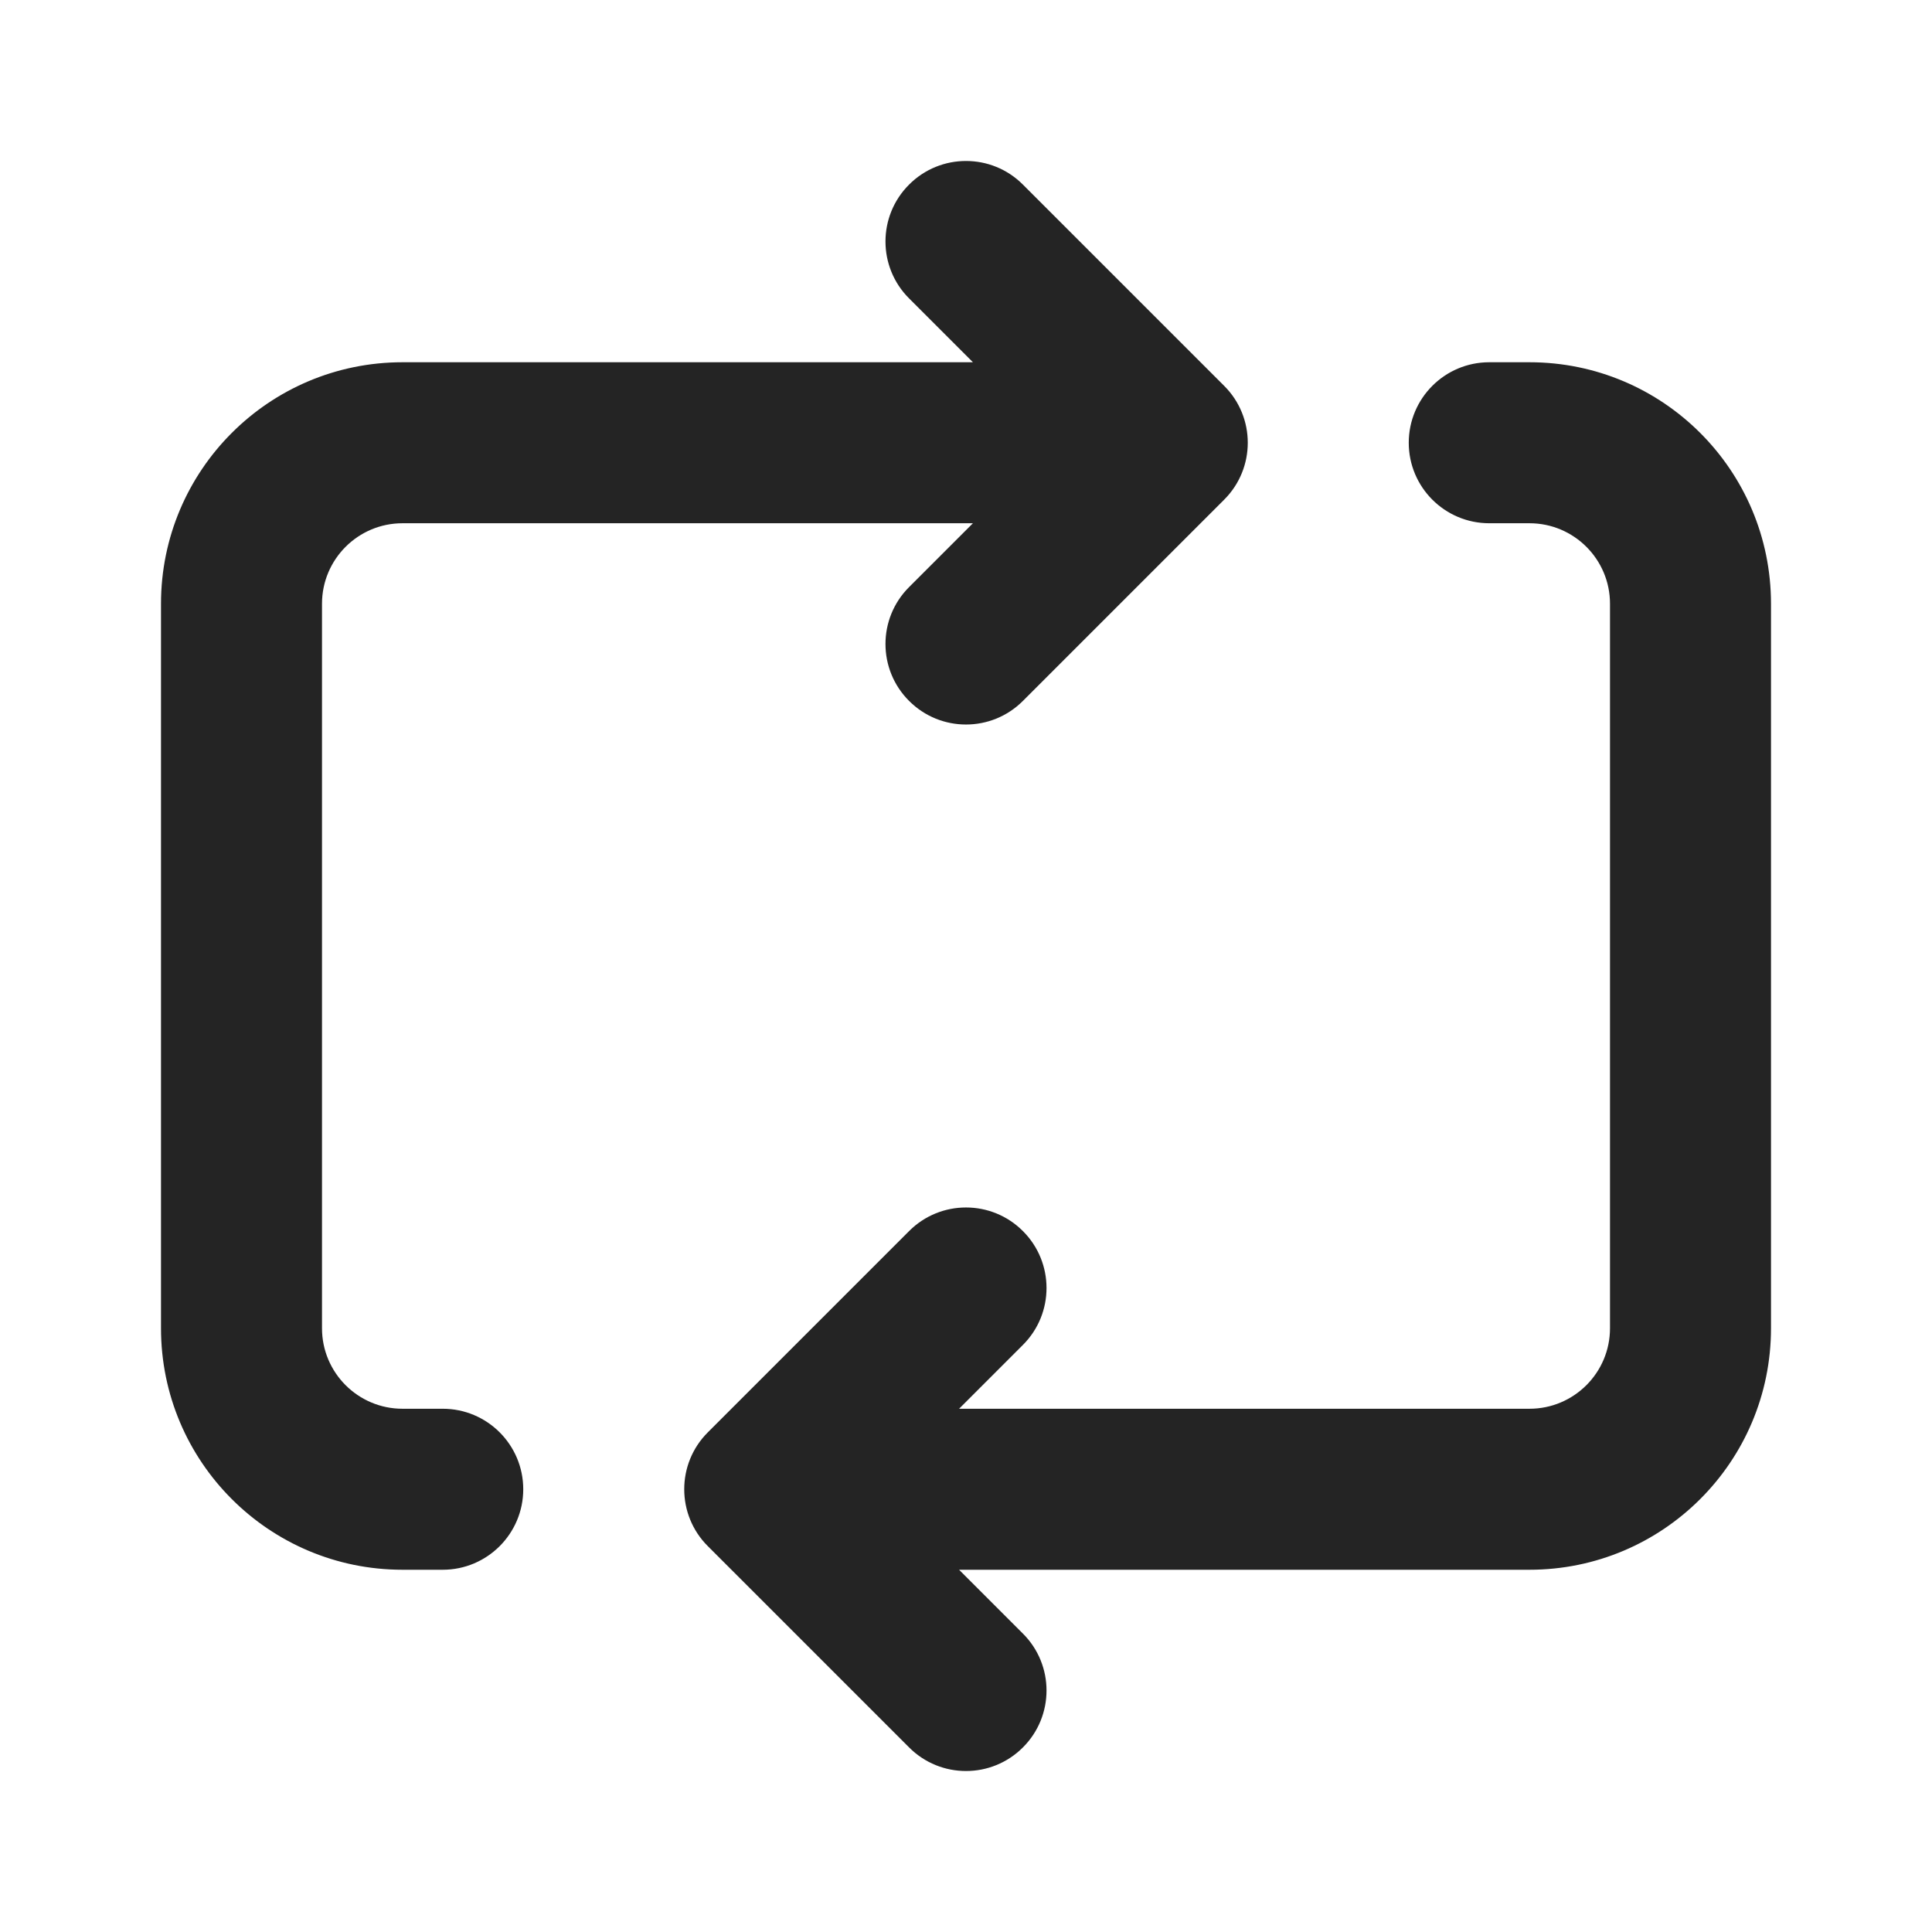 <svg width="24" height="24" viewBox="0 0 24 24" fill="none" xmlns="http://www.w3.org/2000/svg">
<path fill-rule="evenodd" clip-rule="evenodd" d="M11.293 2.293C11.683 1.902 12.317 1.902 12.707 2.293L15.207 4.793C15.598 5.183 15.598 5.817 15.207 6.207L12.707 8.707C12.317 9.098 11.683 9.098 11.293 8.707C10.902 8.317 10.902 7.683 11.293 7.293L12.086 6.5H5C4.448 6.5 4 6.948 4 7.5V16.5C4 17.052 4.448 17.5 5 17.5H5.5C6.052 17.5 6.5 17.948 6.5 18.5C6.5 19.052 6.052 19.5 5.5 19.5H5C3.343 19.5 2 18.157 2 16.5V7.5C2 5.843 3.343 4.5 5 4.5H12.086L11.293 3.707C10.902 3.317 10.902 2.683 11.293 2.293ZM19 6.5H18.5C17.948 6.5 17.5 6.052 17.5 5.5C17.5 4.948 17.948 4.5 18.5 4.5H19C20.657 4.5 22 5.843 22 7.5V16.5C22 18.157 20.657 19.5 19 19.5H11.914L12.707 20.293C13.098 20.683 13.098 21.317 12.707 21.707C12.317 22.098 11.683 22.098 11.293 21.707L8.793 19.207C8.402 18.817 8.402 18.183 8.793 17.793L11.293 15.293C11.683 14.902 12.317 14.902 12.707 15.293C13.098 15.683 13.098 16.317 12.707 16.707L11.914 17.5H19C19.552 17.5 20 17.052 20 16.5V7.5C20 6.948 19.552 6.5 19 6.5Z" fill="#242424"/>
</svg>
